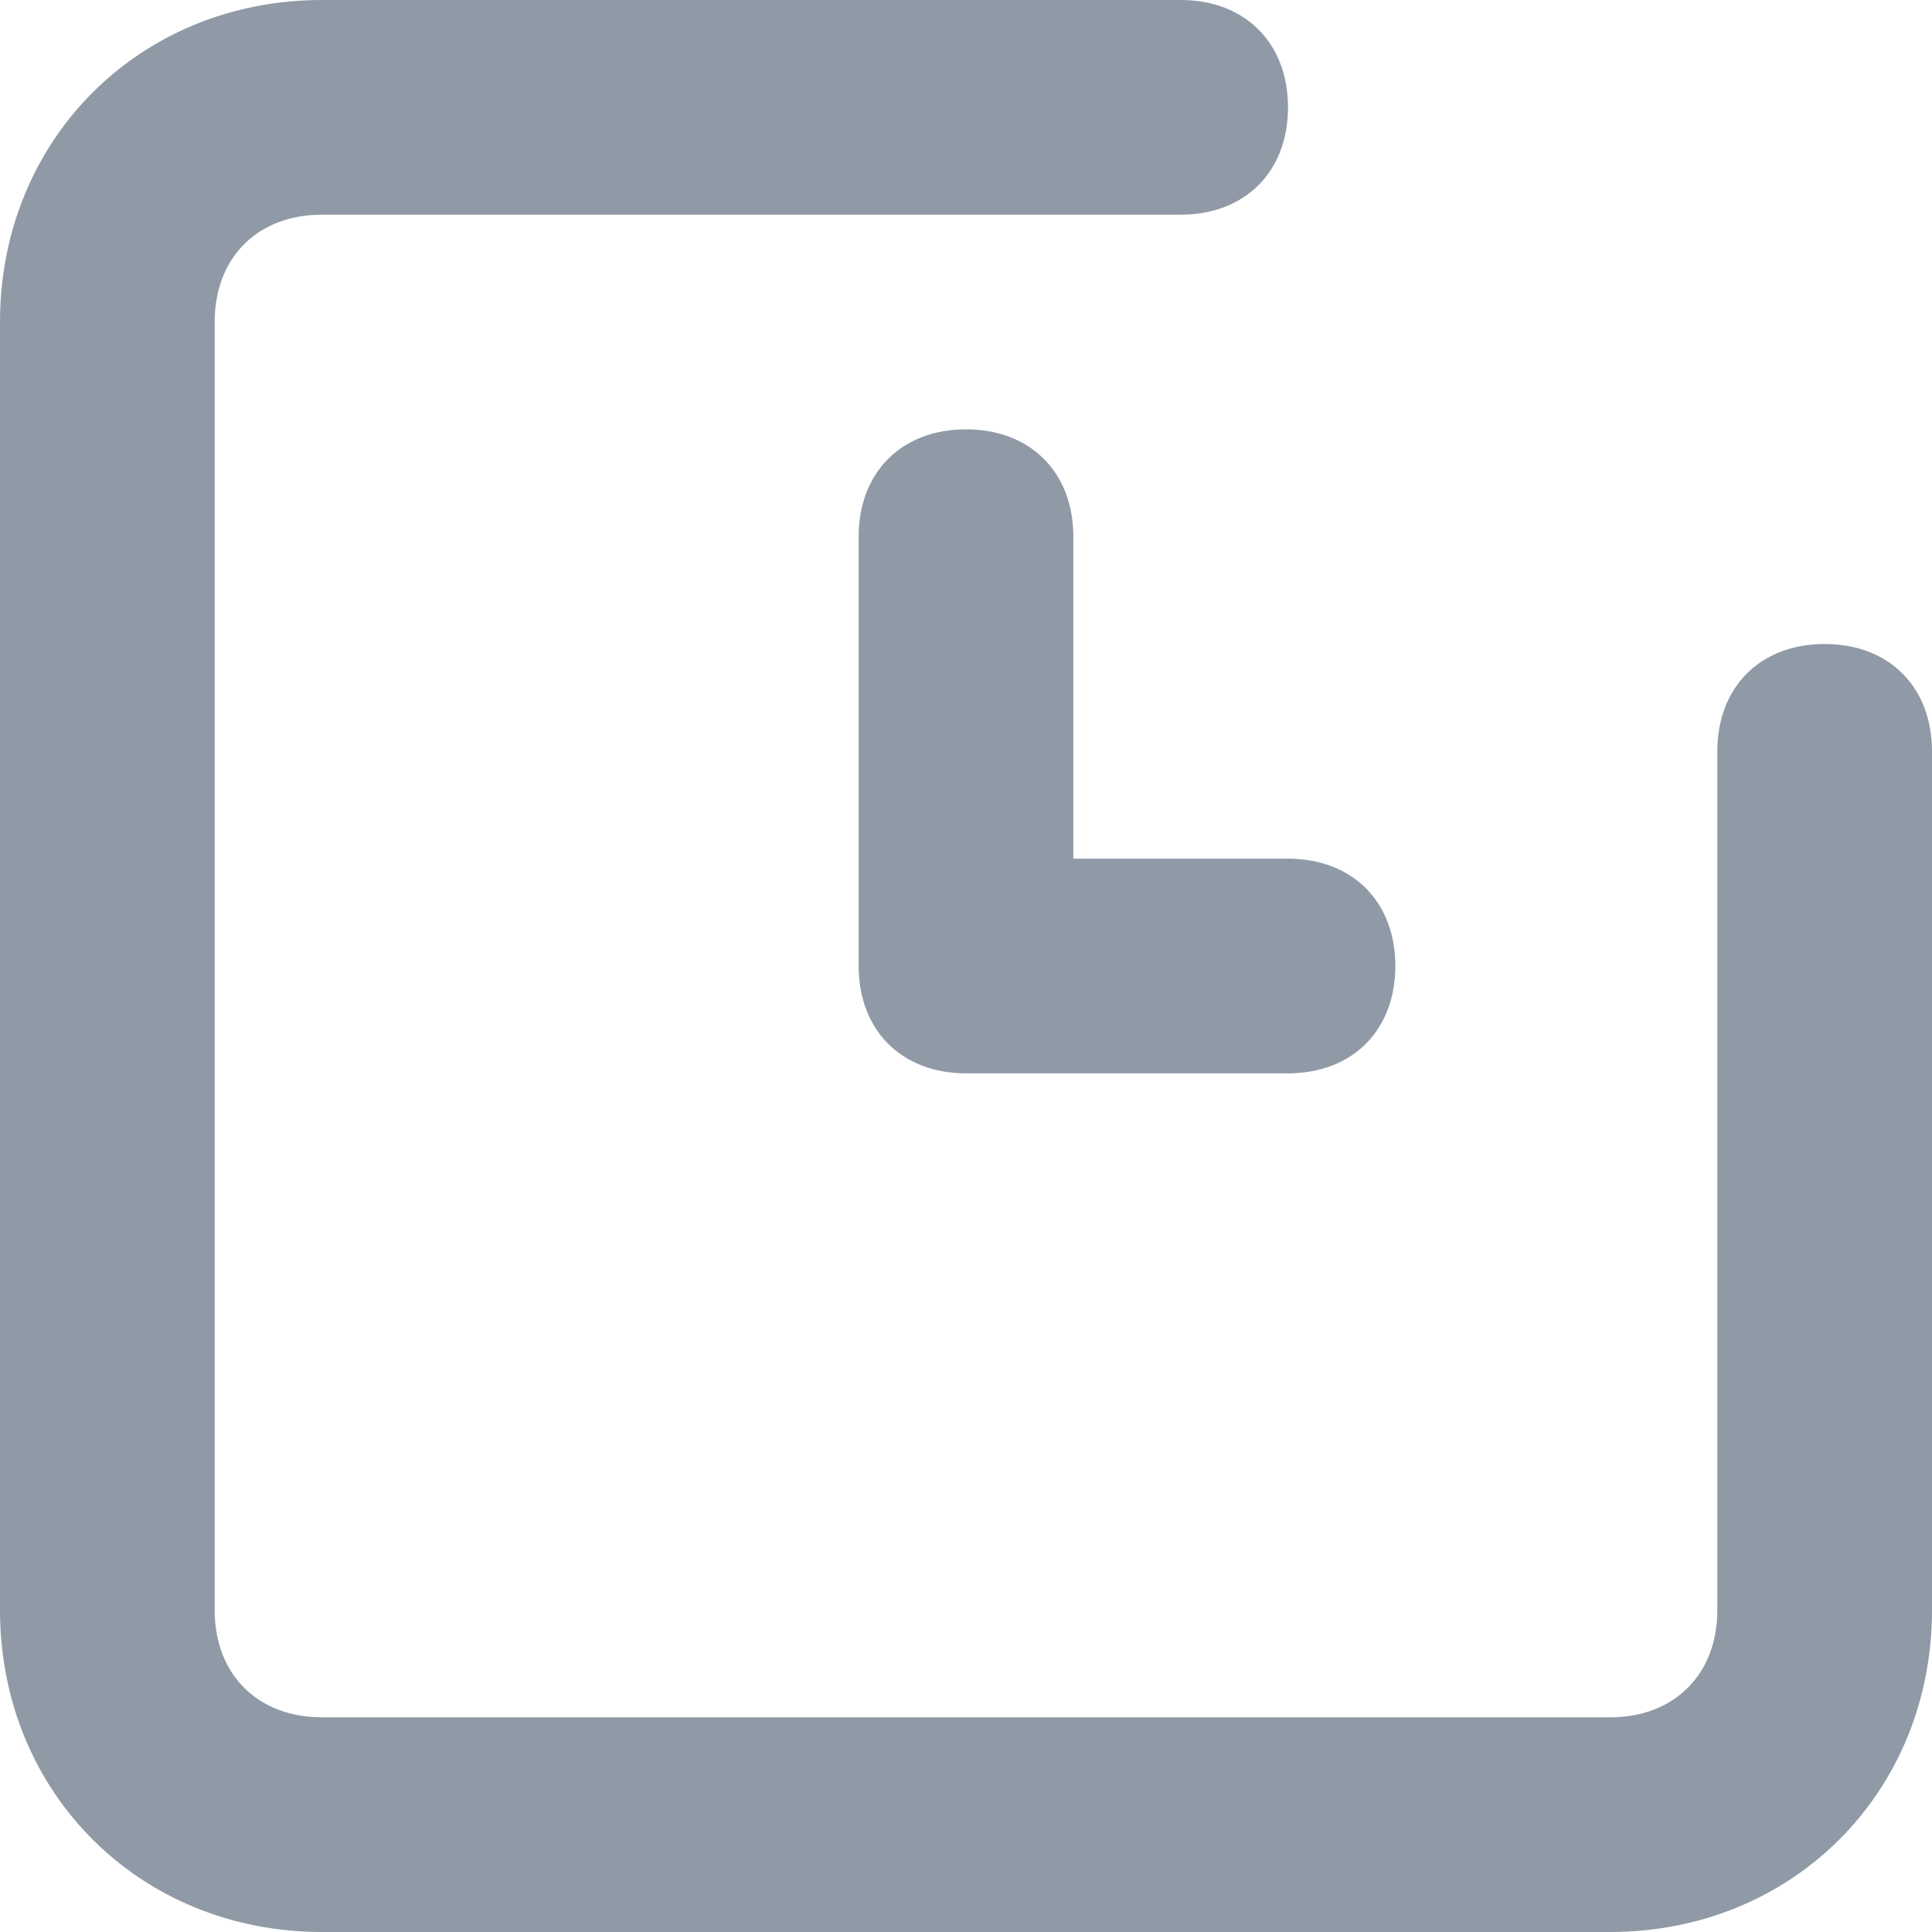 <?xml version="1.0" encoding="utf-8"?>
<!-- Generator: Adobe Illustrator 19.2.1, SVG Export Plug-In . SVG Version: 6.00 Build 0)  -->
<svg version="1.1" id="Layer_1" xmlns="http://www.w3.org/2000/svg" xmlns:xlink="http://www.w3.org/1999/xlink" x="0px" y="0px"
	 viewBox="0 0 18 18" style="enable-background:new 0 0 18 18;" xml:space="preserve">
<style type="text/css">
	.st0{fill:#8F9AA6;}
</style>
<path class="st0" d="M12,10H9c-0.6,0-1-0.4-1-1V5c0-0.6,0.4-1,1-1s1,0.4,1,1v3h2c0.6,0,1,0.4,1,1S12.6,10,12,10z M18,15V7
	c0-0.6-0.4-1-1-1s-1,0.4-1,1v8c0,0.6-0.4,1-1,1H3c-0.6,0-1-0.4-1-1V3c0-0.6,0.4-1,1-1h8c0.6,0,1-0.4,1-1s-0.4-1-1-1H3
	C1.3,0,0,1.3,0,3v12c0,1.7,1.3,3,3,3h12C16.7,18,18,16.7,18,15z"/>
</svg>

